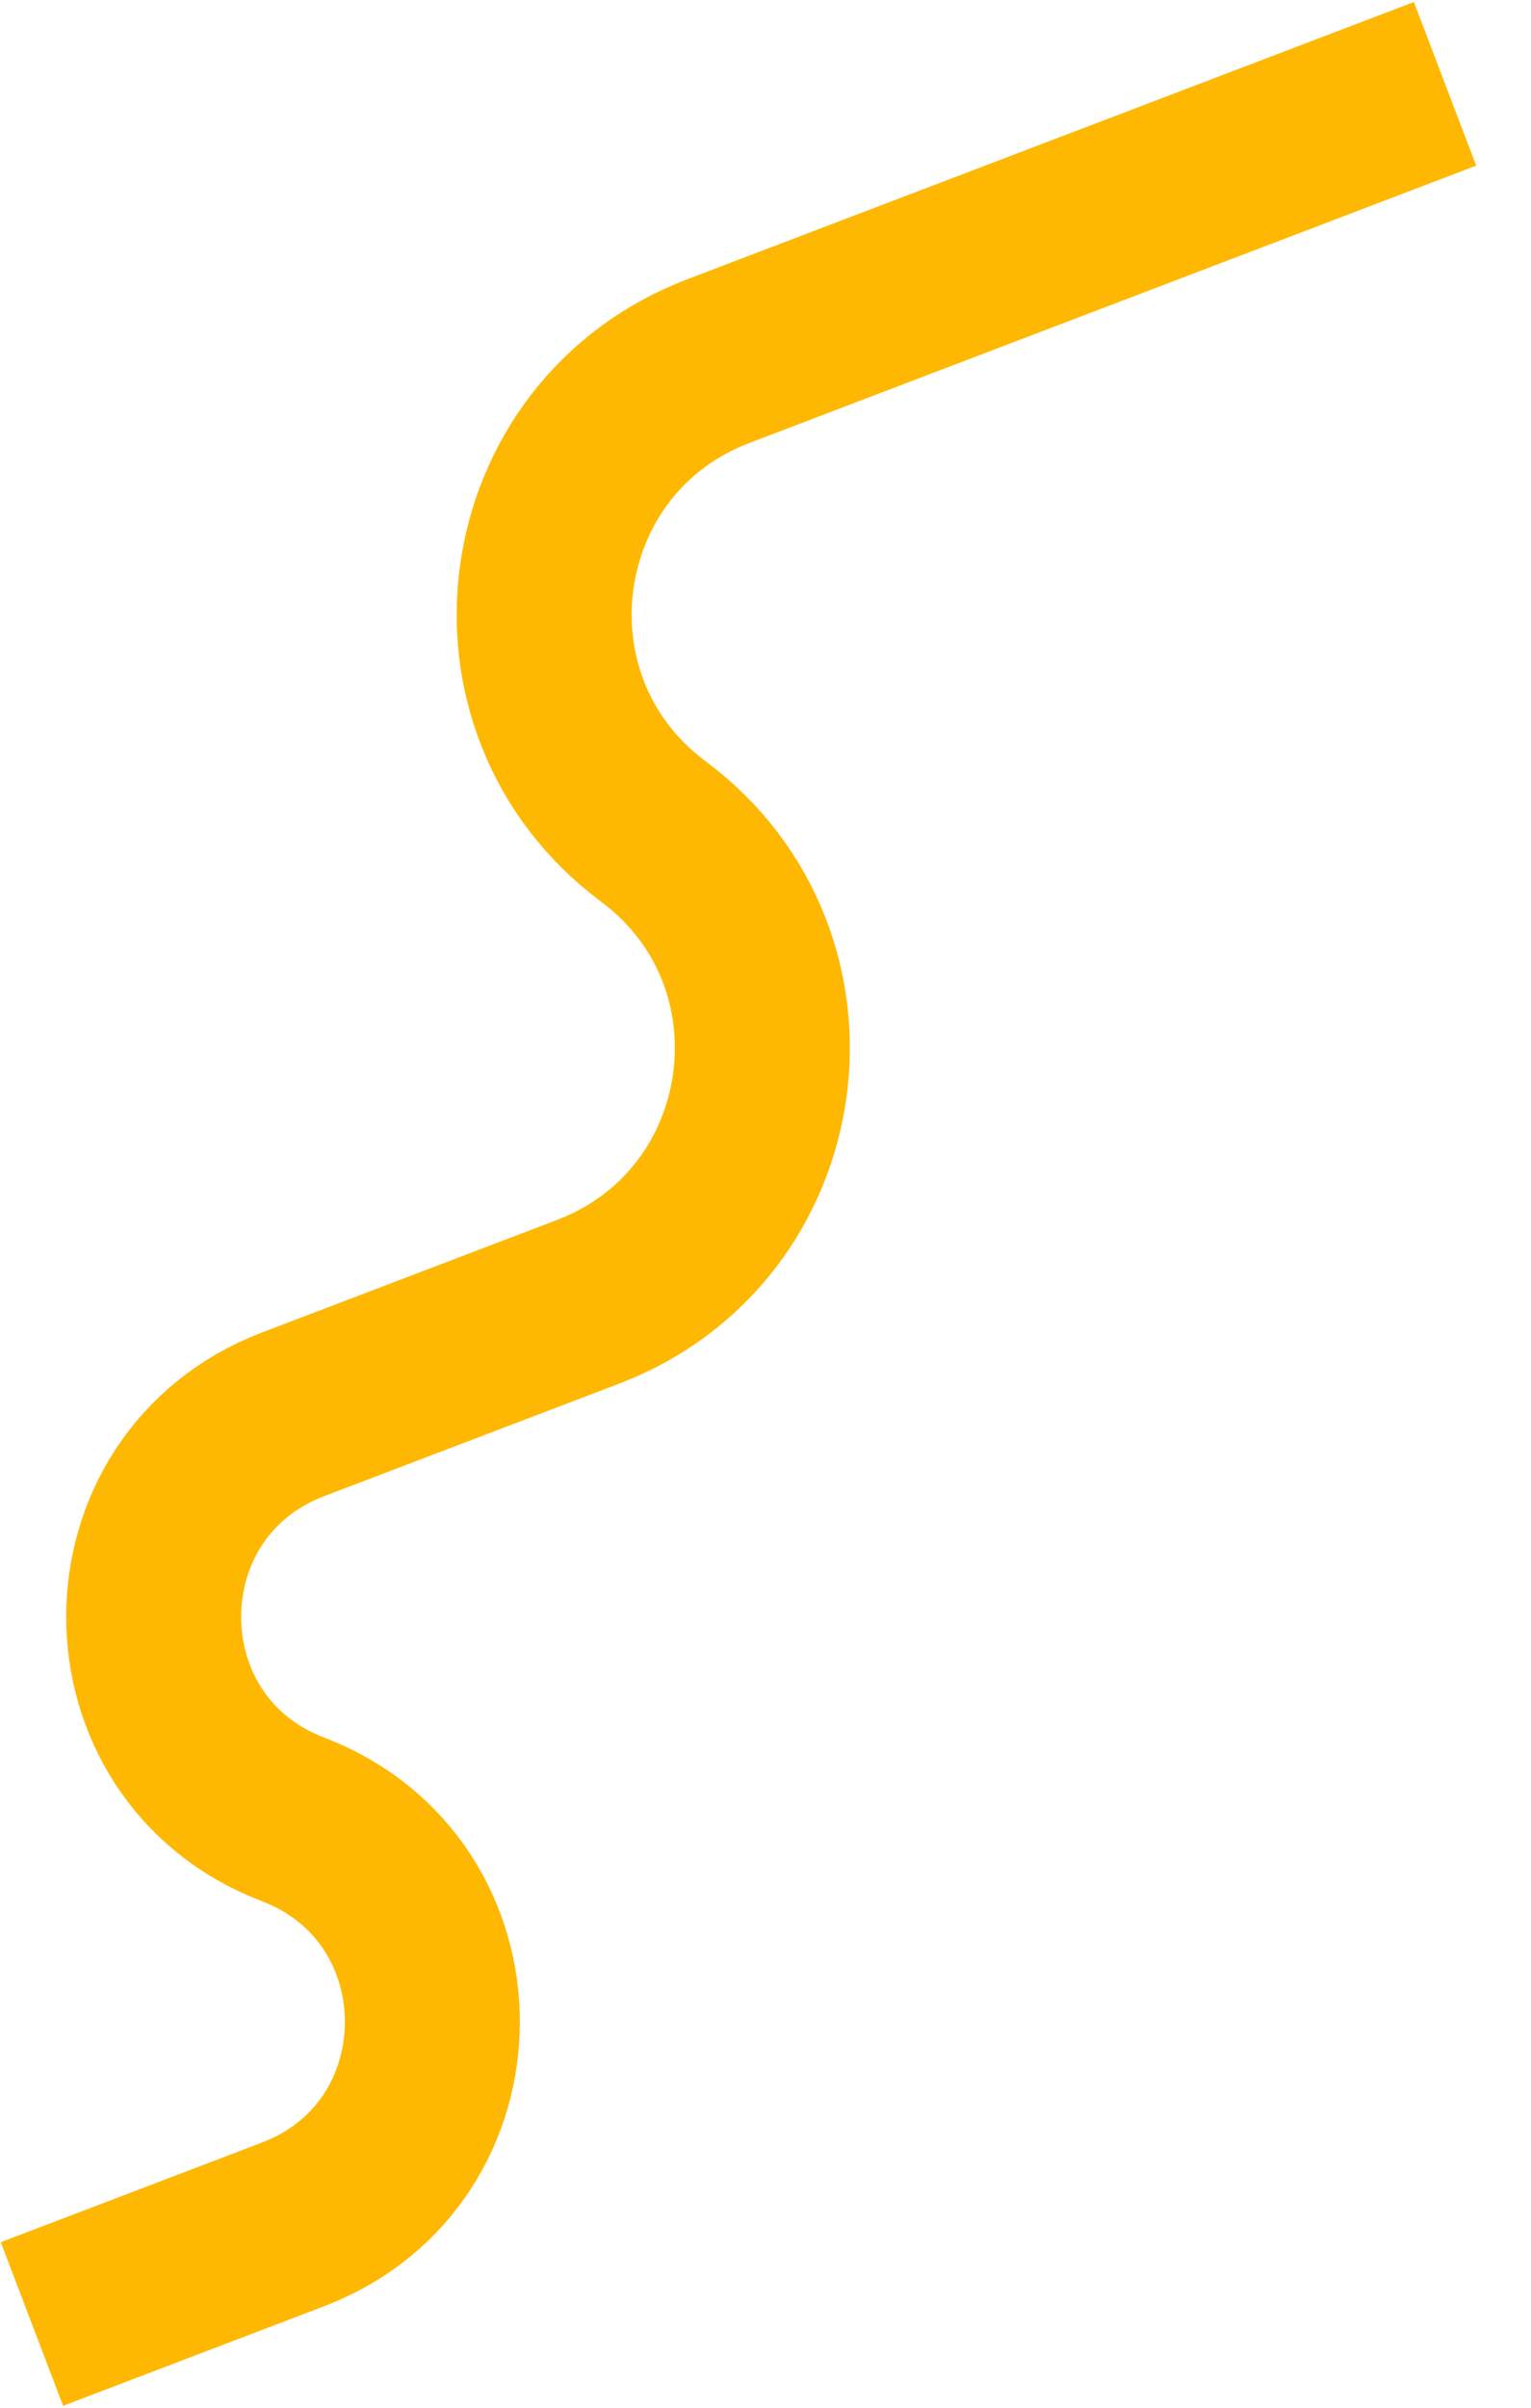 <svg width="14" height="22" viewBox="0 0 14 22" fill="none" xmlns="http://www.w3.org/2000/svg">
<path d="M0.292 21.235L2.679 20.325C4.378 19.677 4.379 17.273 2.679 16.624V16.624C0.98 15.975 0.981 13.571 2.68 12.923L5.377 11.895C7.202 11.199 7.54 8.763 5.974 7.597V7.597C4.407 6.43 4.745 3.994 6.57 3.299L13.214 0.766" stroke="#FFB801" stroke-width="1.6"/>
</svg>
